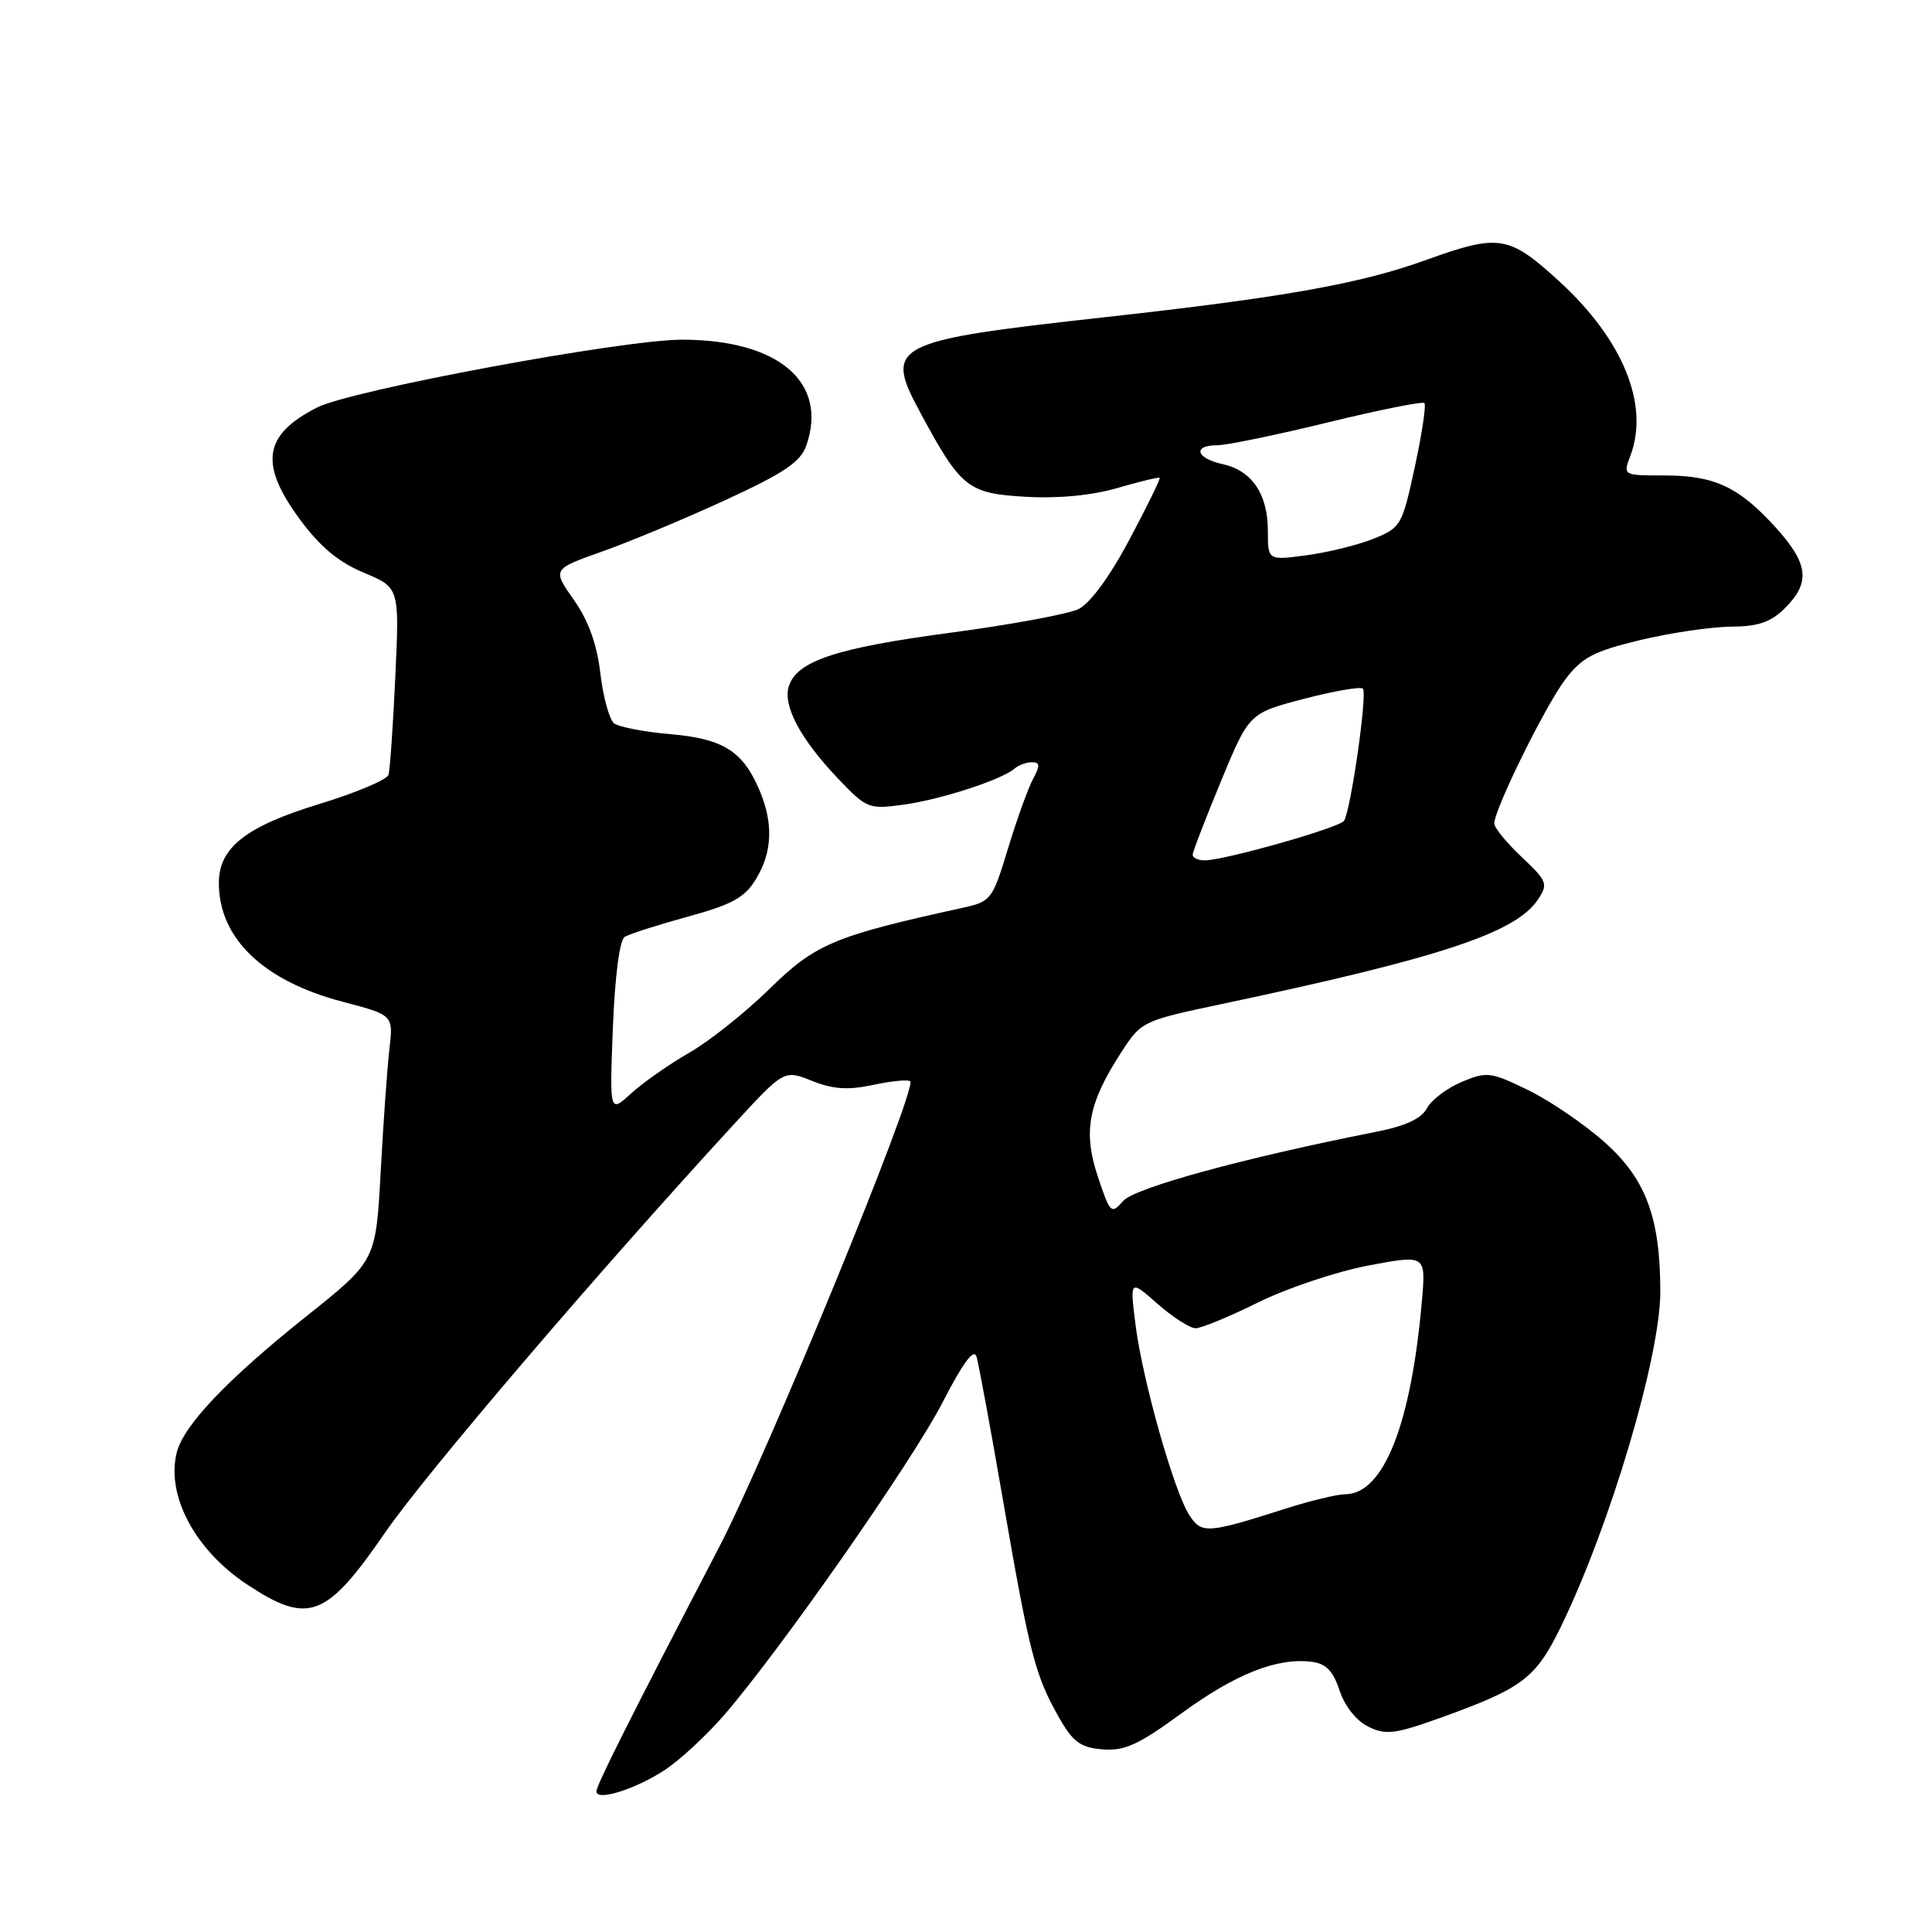 <?xml version="1.0" encoding="UTF-8" standalone="no"?>
<!DOCTYPE svg PUBLIC "-//W3C//DTD SVG 1.1//EN" "http://www.w3.org/Graphics/SVG/1.1/DTD/svg11.dtd" >
<svg xmlns="http://www.w3.org/2000/svg" xmlns:xlink="http://www.w3.org/1999/xlink" version="1.1" viewBox="0 0 256 256">
 <g >
 <path fill="currentColor"
d=" M 88.08 234.54 C 90.05 233.25 93.55 230.01 95.87 227.35 C 103.39 218.67 120.85 193.69 124.92 185.78 C 127.64 180.50 129.05 178.61 129.40 179.78 C 129.68 180.73 131.28 189.38 132.94 199.00 C 136.42 219.12 137.17 222.02 140.28 227.50 C 142.17 230.83 143.14 231.55 146.08 231.80 C 148.99 232.04 150.83 231.21 156.55 227.03 C 163.67 221.83 169.16 219.64 173.74 220.19 C 175.70 220.42 176.62 221.36 177.50 224.00 C 178.19 226.09 179.73 228.02 181.32 228.80 C 183.65 229.94 184.87 229.78 191.14 227.52 C 201.75 223.69 203.51 222.35 206.81 215.58 C 213.35 202.16 220.00 179.76 220.00 171.16 C 220.00 161.42 218.11 156.28 212.75 151.47 C 210.08 149.06 205.49 145.92 202.56 144.48 C 197.53 142.03 197.03 141.96 193.70 143.35 C 191.75 144.17 189.68 145.74 189.08 146.84 C 188.34 148.24 186.23 149.21 182.25 149.99 C 164.80 153.44 150.38 157.38 148.83 159.13 C 147.24 160.94 147.10 160.80 145.46 155.88 C 143.48 149.93 144.20 146.17 148.60 139.39 C 151.23 135.34 151.42 135.25 161.88 133.04 C 190.84 126.92 200.85 123.61 203.79 119.19 C 205.16 117.12 205.02 116.76 201.63 113.56 C 199.63 111.67 198.00 109.68 198.00 109.12 C 198.00 107.24 204.76 93.52 207.40 90.04 C 209.61 87.12 211.17 86.30 217.26 84.83 C 221.24 83.87 226.66 83.07 229.30 83.04 C 233.02 83.01 234.64 82.45 236.55 80.55 C 239.91 77.18 239.63 74.70 235.33 69.94 C 230.43 64.52 227.19 63.00 220.57 63.00 C 215.06 63.00 215.05 63.00 216.02 60.43 C 218.60 53.67 215.07 45.01 206.58 37.25 C 199.92 31.16 198.63 30.96 188.93 34.46 C 180.19 37.61 170.07 39.41 146.50 42.02 C 118.06 45.17 117.09 45.68 121.96 54.70 C 127.34 64.68 128.23 65.39 135.98 65.83 C 140.29 66.07 144.74 65.64 148.11 64.65 C 151.03 63.80 153.53 63.20 153.66 63.32 C 153.78 63.45 151.98 67.14 149.64 71.53 C 147.03 76.44 144.44 79.96 142.90 80.71 C 141.53 81.37 133.86 82.79 125.86 83.85 C 110.78 85.86 105.58 87.59 104.52 90.94 C 103.71 93.50 106.06 97.92 110.99 103.11 C 114.84 107.15 115.10 107.26 119.73 106.62 C 124.65 105.95 132.77 103.31 134.45 101.83 C 134.97 101.38 136.00 101.00 136.74 101.00 C 137.81 101.00 137.83 101.44 136.88 103.23 C 136.22 104.45 134.73 108.60 133.56 112.45 C 131.49 119.26 131.33 119.46 127.47 120.31 C 110.60 124.00 108.03 125.08 102.02 130.98 C 98.82 134.12 94.02 137.95 91.35 139.48 C 88.68 141.01 85.21 143.44 83.63 144.88 C 80.77 147.50 80.77 147.50 81.21 136.17 C 81.48 129.34 82.10 124.55 82.78 124.14 C 83.39 123.76 87.14 122.56 91.11 121.47 C 97.00 119.86 98.67 118.95 100.16 116.50 C 102.34 112.93 102.50 109.11 100.64 104.72 C 98.44 99.53 95.83 97.88 88.82 97.28 C 85.35 96.98 81.99 96.33 81.36 95.84 C 80.74 95.34 79.92 92.37 79.55 89.22 C 79.09 85.33 77.96 82.20 76.02 79.46 C 73.18 75.42 73.18 75.42 79.84 73.06 C 83.50 71.76 90.86 68.69 96.19 66.23 C 103.91 62.67 106.08 61.21 106.84 59.04 C 109.76 50.65 103.16 45.02 90.39 45.01 C 82.55 45.00 46.52 51.69 42.01 54.00 C 34.90 57.62 34.31 61.46 39.75 68.84 C 42.41 72.45 44.86 74.49 48.22 75.89 C 52.93 77.86 52.93 77.86 52.38 89.68 C 52.08 96.18 51.67 102.03 51.48 102.67 C 51.28 103.31 47.22 105.03 42.45 106.49 C 32.59 109.49 29.00 112.30 29.00 117.00 C 29.00 124.33 34.89 129.98 45.38 132.73 C 52.12 134.50 52.12 134.50 51.60 139.00 C 51.31 141.47 50.79 148.80 50.44 155.29 C 49.80 167.07 49.80 167.07 40.65 174.37 C 30.13 182.76 24.32 188.86 23.42 192.47 C 21.99 198.15 25.85 205.39 32.71 209.93 C 40.84 215.32 43.21 214.44 50.99 203.13 C 56.31 195.39 78.97 168.86 97.11 149.12 C 103.89 141.74 103.89 141.74 107.59 143.22 C 110.40 144.34 112.37 144.47 115.72 143.75 C 118.15 143.23 120.35 143.02 120.61 143.28 C 121.56 144.23 101.60 192.89 95.29 205.00 C 83.49 227.67 79.06 236.49 79.03 237.36 C 78.98 238.72 84.16 237.10 88.08 234.54 Z  M 157.59 200.76 C 155.57 197.66 151.36 182.77 150.46 175.51 C 149.71 169.54 149.71 169.54 153.39 172.77 C 155.41 174.55 157.68 176.00 158.43 176.00 C 159.17 176.00 162.91 174.46 166.73 172.57 C 170.55 170.68 177.11 168.49 181.31 167.69 C 188.94 166.25 188.94 166.25 188.41 172.38 C 186.97 188.82 183.32 198.00 178.21 198.00 C 177.18 198.00 173.67 198.85 170.42 199.88 C 159.95 203.22 159.22 203.27 157.59 200.76 Z  M 158.04 113.25 C 158.05 112.84 159.75 108.45 161.79 103.50 C 165.52 94.50 165.52 94.50 172.78 92.60 C 176.77 91.56 180.29 90.95 180.59 91.25 C 181.21 91.87 178.98 107.47 178.08 108.77 C 177.44 109.69 162.25 114.00 159.63 114.00 C 158.73 114.00 158.02 113.66 158.04 113.25 Z  M 168.00 70.35 C 168.00 65.47 165.89 62.35 162.00 61.50 C 158.48 60.73 157.98 59.00 161.28 59.00 C 162.53 59.00 169.12 57.64 175.92 55.98 C 182.72 54.32 188.50 53.16 188.74 53.41 C 188.99 53.66 188.42 57.47 187.47 61.88 C 185.79 69.65 185.62 69.93 181.97 71.40 C 179.89 72.23 175.90 73.21 173.10 73.58 C 168.00 74.26 168.00 74.26 168.00 70.35 Z "/>
</g>
</svg>
